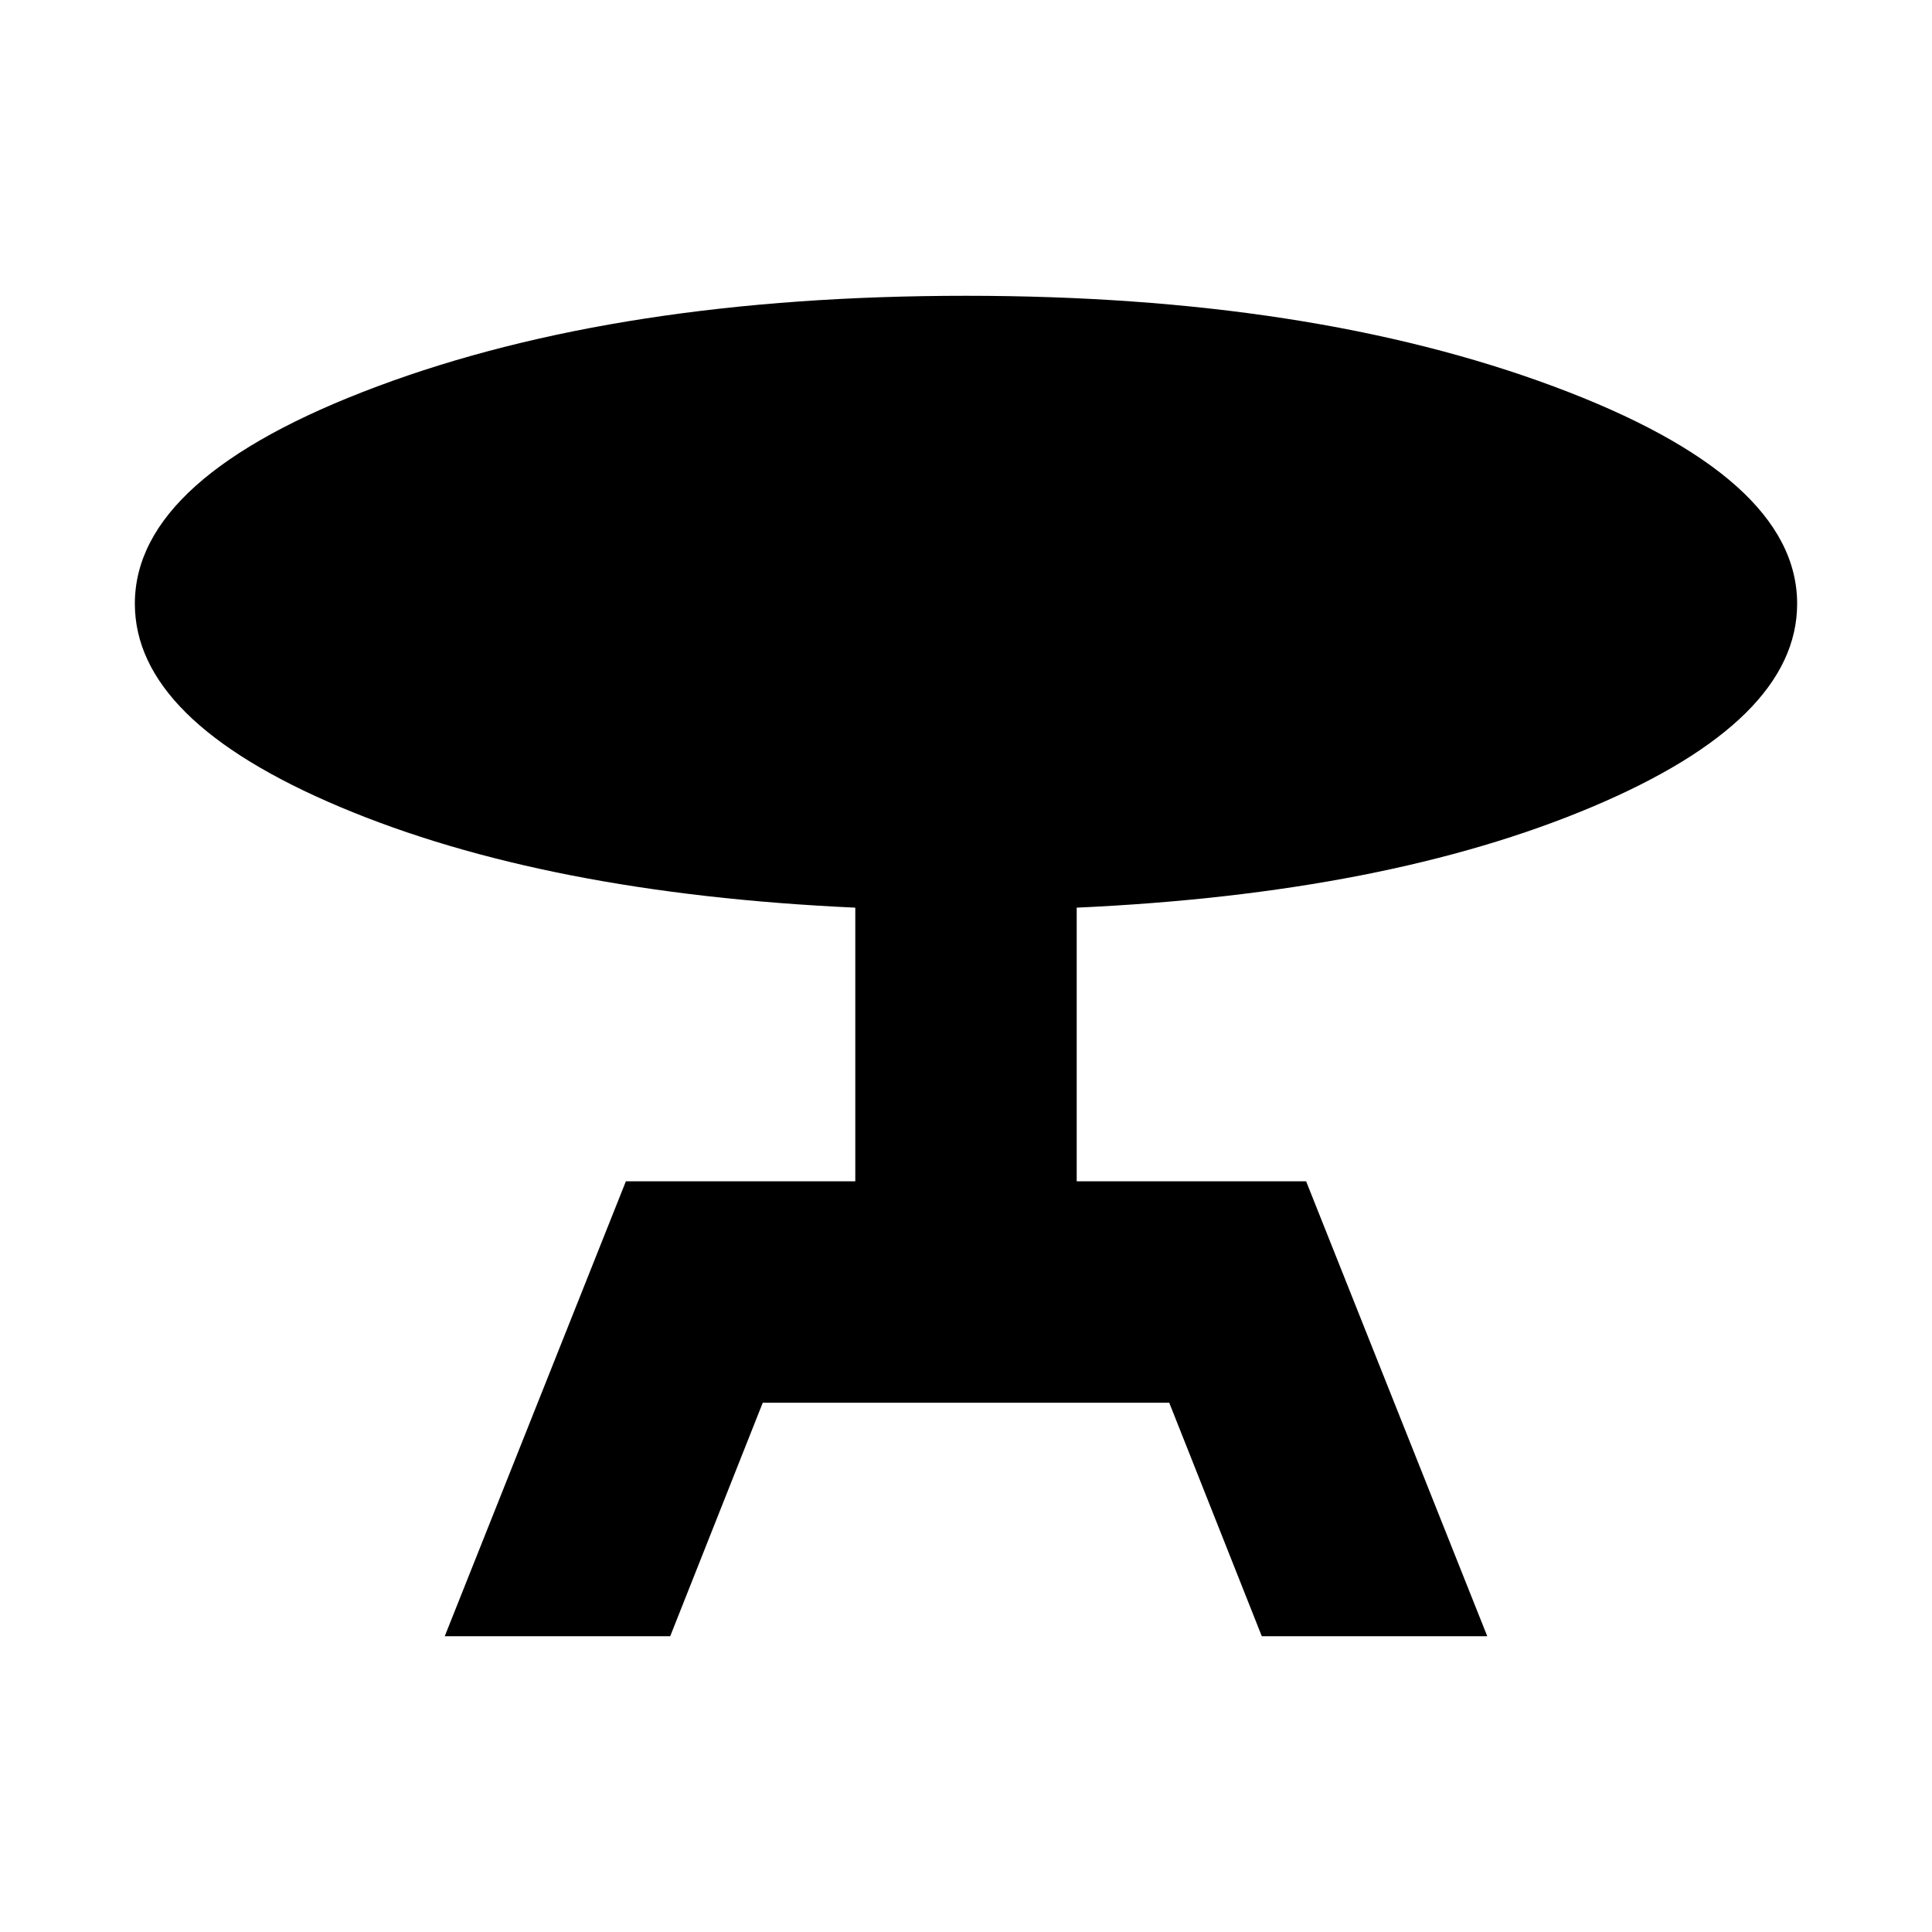 <svg xmlns="http://www.w3.org/2000/svg" height="20" width="20"><path d="m4.604 16.938 1.875-4.709h2.375V9.396Q5.646 9.25 3.521 8.354T1.396 6.25q0-1.312 2.51-2.25Q6.417 3.062 10 3.062q3.562 0 6.083.938 2.521.938 2.521 2.25 0 1.208-2.125 2.104-2.125.896-5.333 1.042v2.833h2.375l1.875 4.709h-2.334l-.958-2.417H7.896l-.958 2.417Z"/></svg>